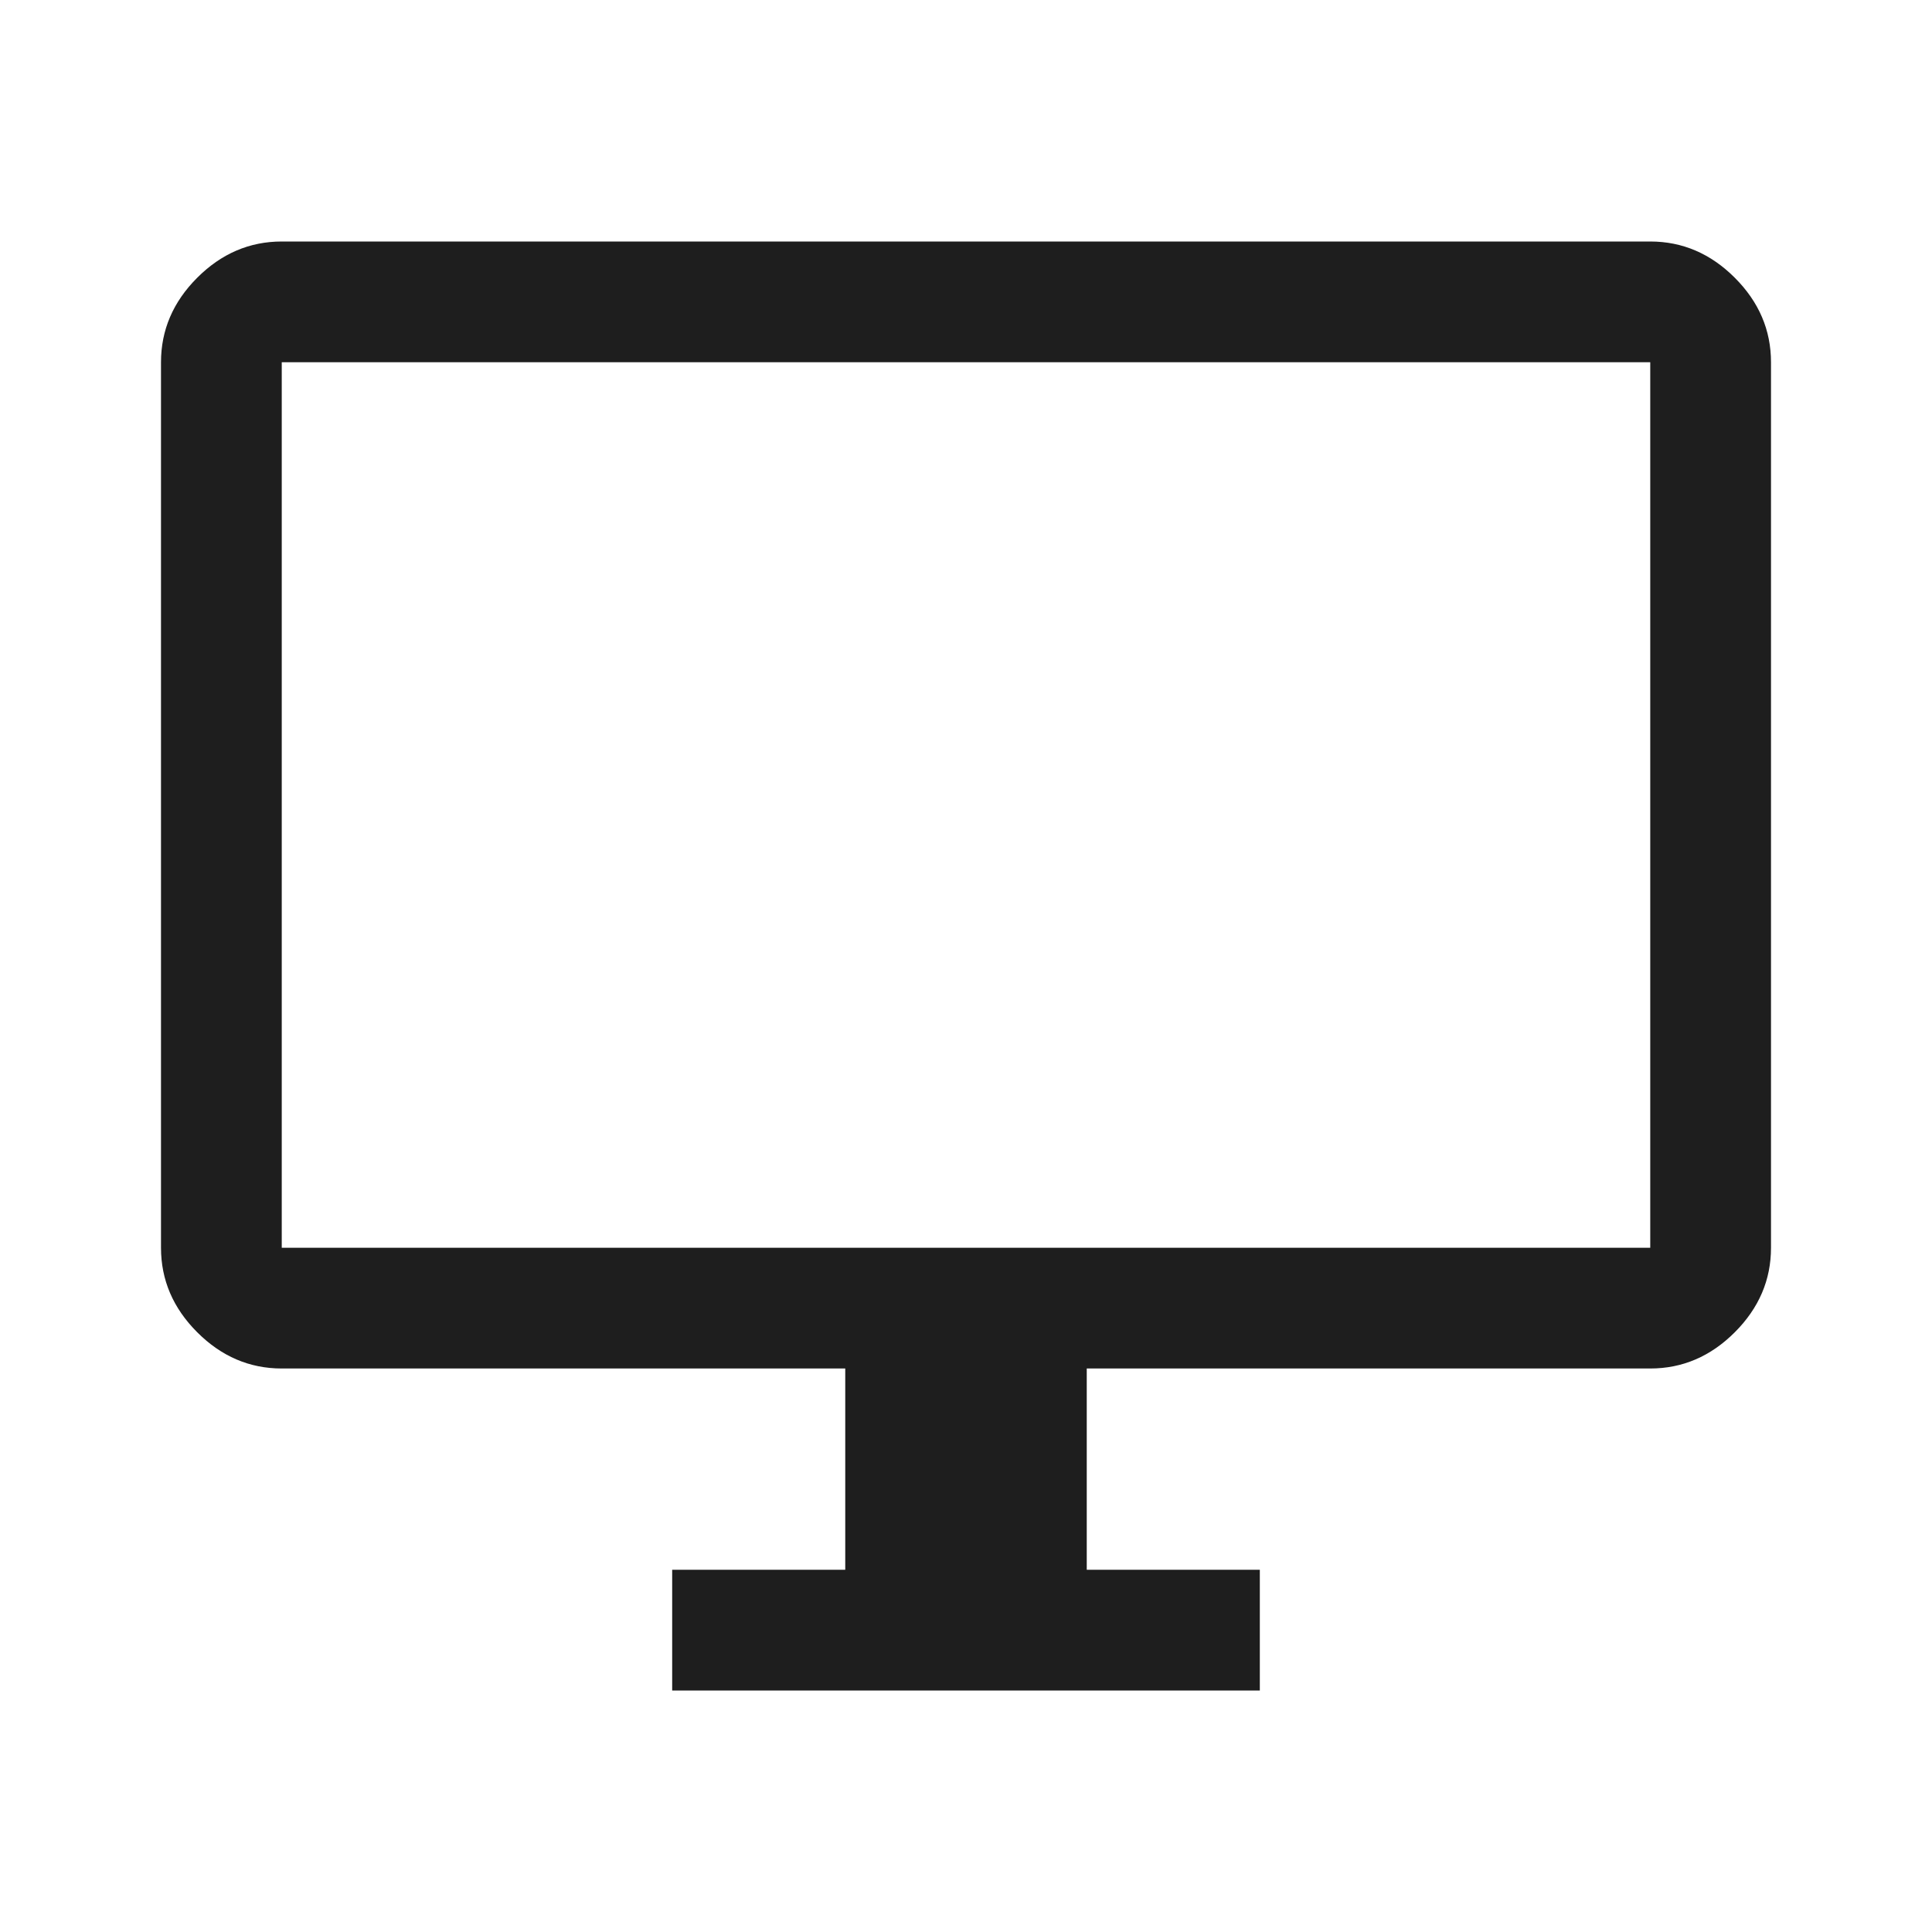 <svg xmlns="http://www.w3.org/2000/svg" height="48" width="48"><style>.st0{fill: rgb(30,30,30)}</style><path class="st0" d="M16.7 42v-3H21v-5H7q-1.2 0-2.1-.9Q4 32.2 4 31V9q0-1.2.9-2.1Q5.8 6 7 6h34q1.2 0 2.1.9.9.9.9 2.1v22q0 1.2-.9 2.1-.9.9-2.1.9H27v5h4.3v3ZM7 31h34V9H7v22Zm0 0V9v22Z"/></svg>